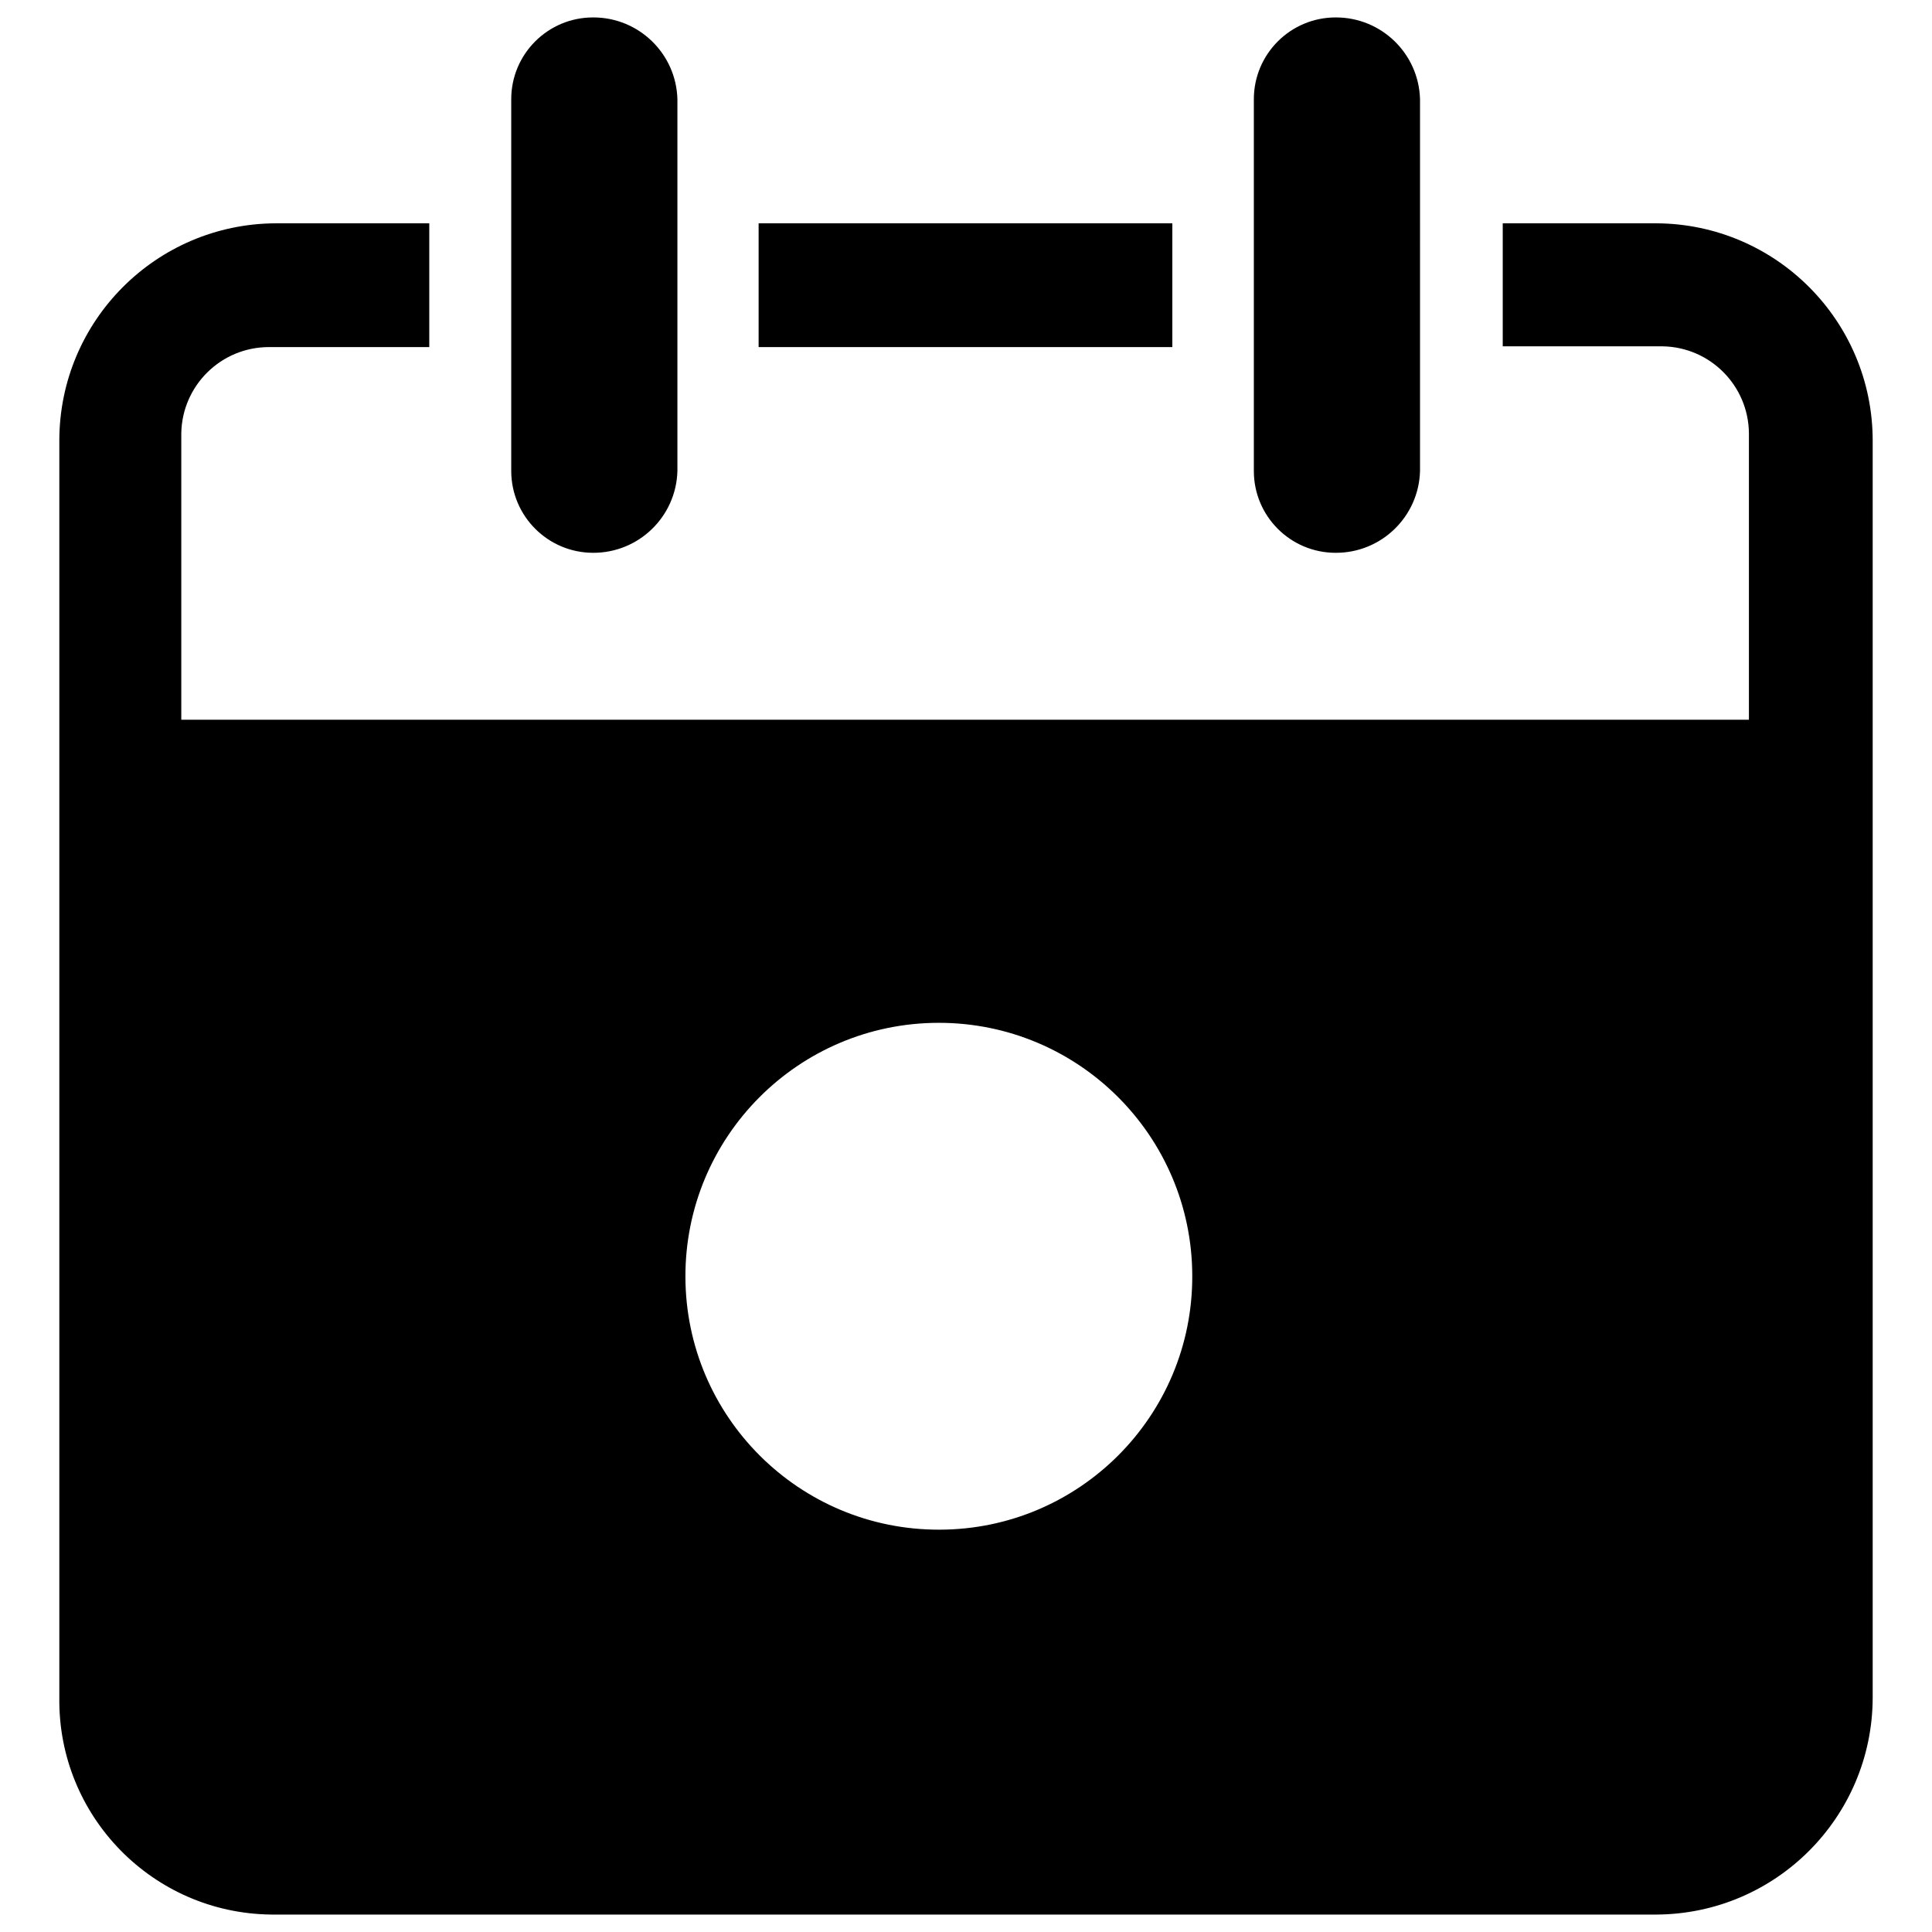 <?xml version="1.0" standalone="no"?><!DOCTYPE svg PUBLIC "-//W3C//DTD SVG 1.1//EN" "http://www.w3.org/Graphics/SVG/1.1/DTD/svg11.dtd"><svg t="1754882906331" class="icon" viewBox="0 0 1024 1024" version="1.1" xmlns="http://www.w3.org/2000/svg" p-id="2795" xmlns:xlink="http://www.w3.org/1999/xlink" width="200" height="200"><path d="M314.324 292.999c24.207 0.095 44.072-19.16 44.72-43.36V52.6c-0.647-24.2-20.512-43.455-44.72-43.36-23.945 0-43.36 19.415-43.36 43.36v197.04c0.048 23.927 19.433 43.312 43.36 43.359z m393.599 0c24.21 0.095 44.07-19.16 44.72-43.36V52.6c-0.65-24.2-20.51-43.455-44.72-43.36-23.945 0-43.36 19.415-43.36 43.36v197.04c0 23.944 19.415 43.359 43.36 43.359zM402.084 118.36h219.279v65.6H402.084v-65.6z m475.919 0h-81.52v65.2h84.64c25.2 0.345 45.535 20.72 45.84 45.92v152H96.085V229.56c0.48-25.232 21-45.472 46.24-45.6h85.2v-65.6h-81.36c-63.345 0.265-114.592 51.615-114.72 114.96v666.558c-0.752 62.69 49.455 114.12 112.152 114.87 0.16 0 0.328 0 0.488 0.01h733.758c63.31-0.265 114.545-51.57 114.72-114.88V233.32c-0.131-63.28-51.281-114.608-114.56-114.96zM497.929 810.758c-74.175 0.185-134.465-59.815-134.645-133.995-0.177-74.175 59.815-134.465 133.995-134.645 74.175-0.18 134.46 59.815 134.645 133.995v0.325c0.099 74.095-59.901 134.22-133.995 134.32z" p-id="2796"></path></svg>